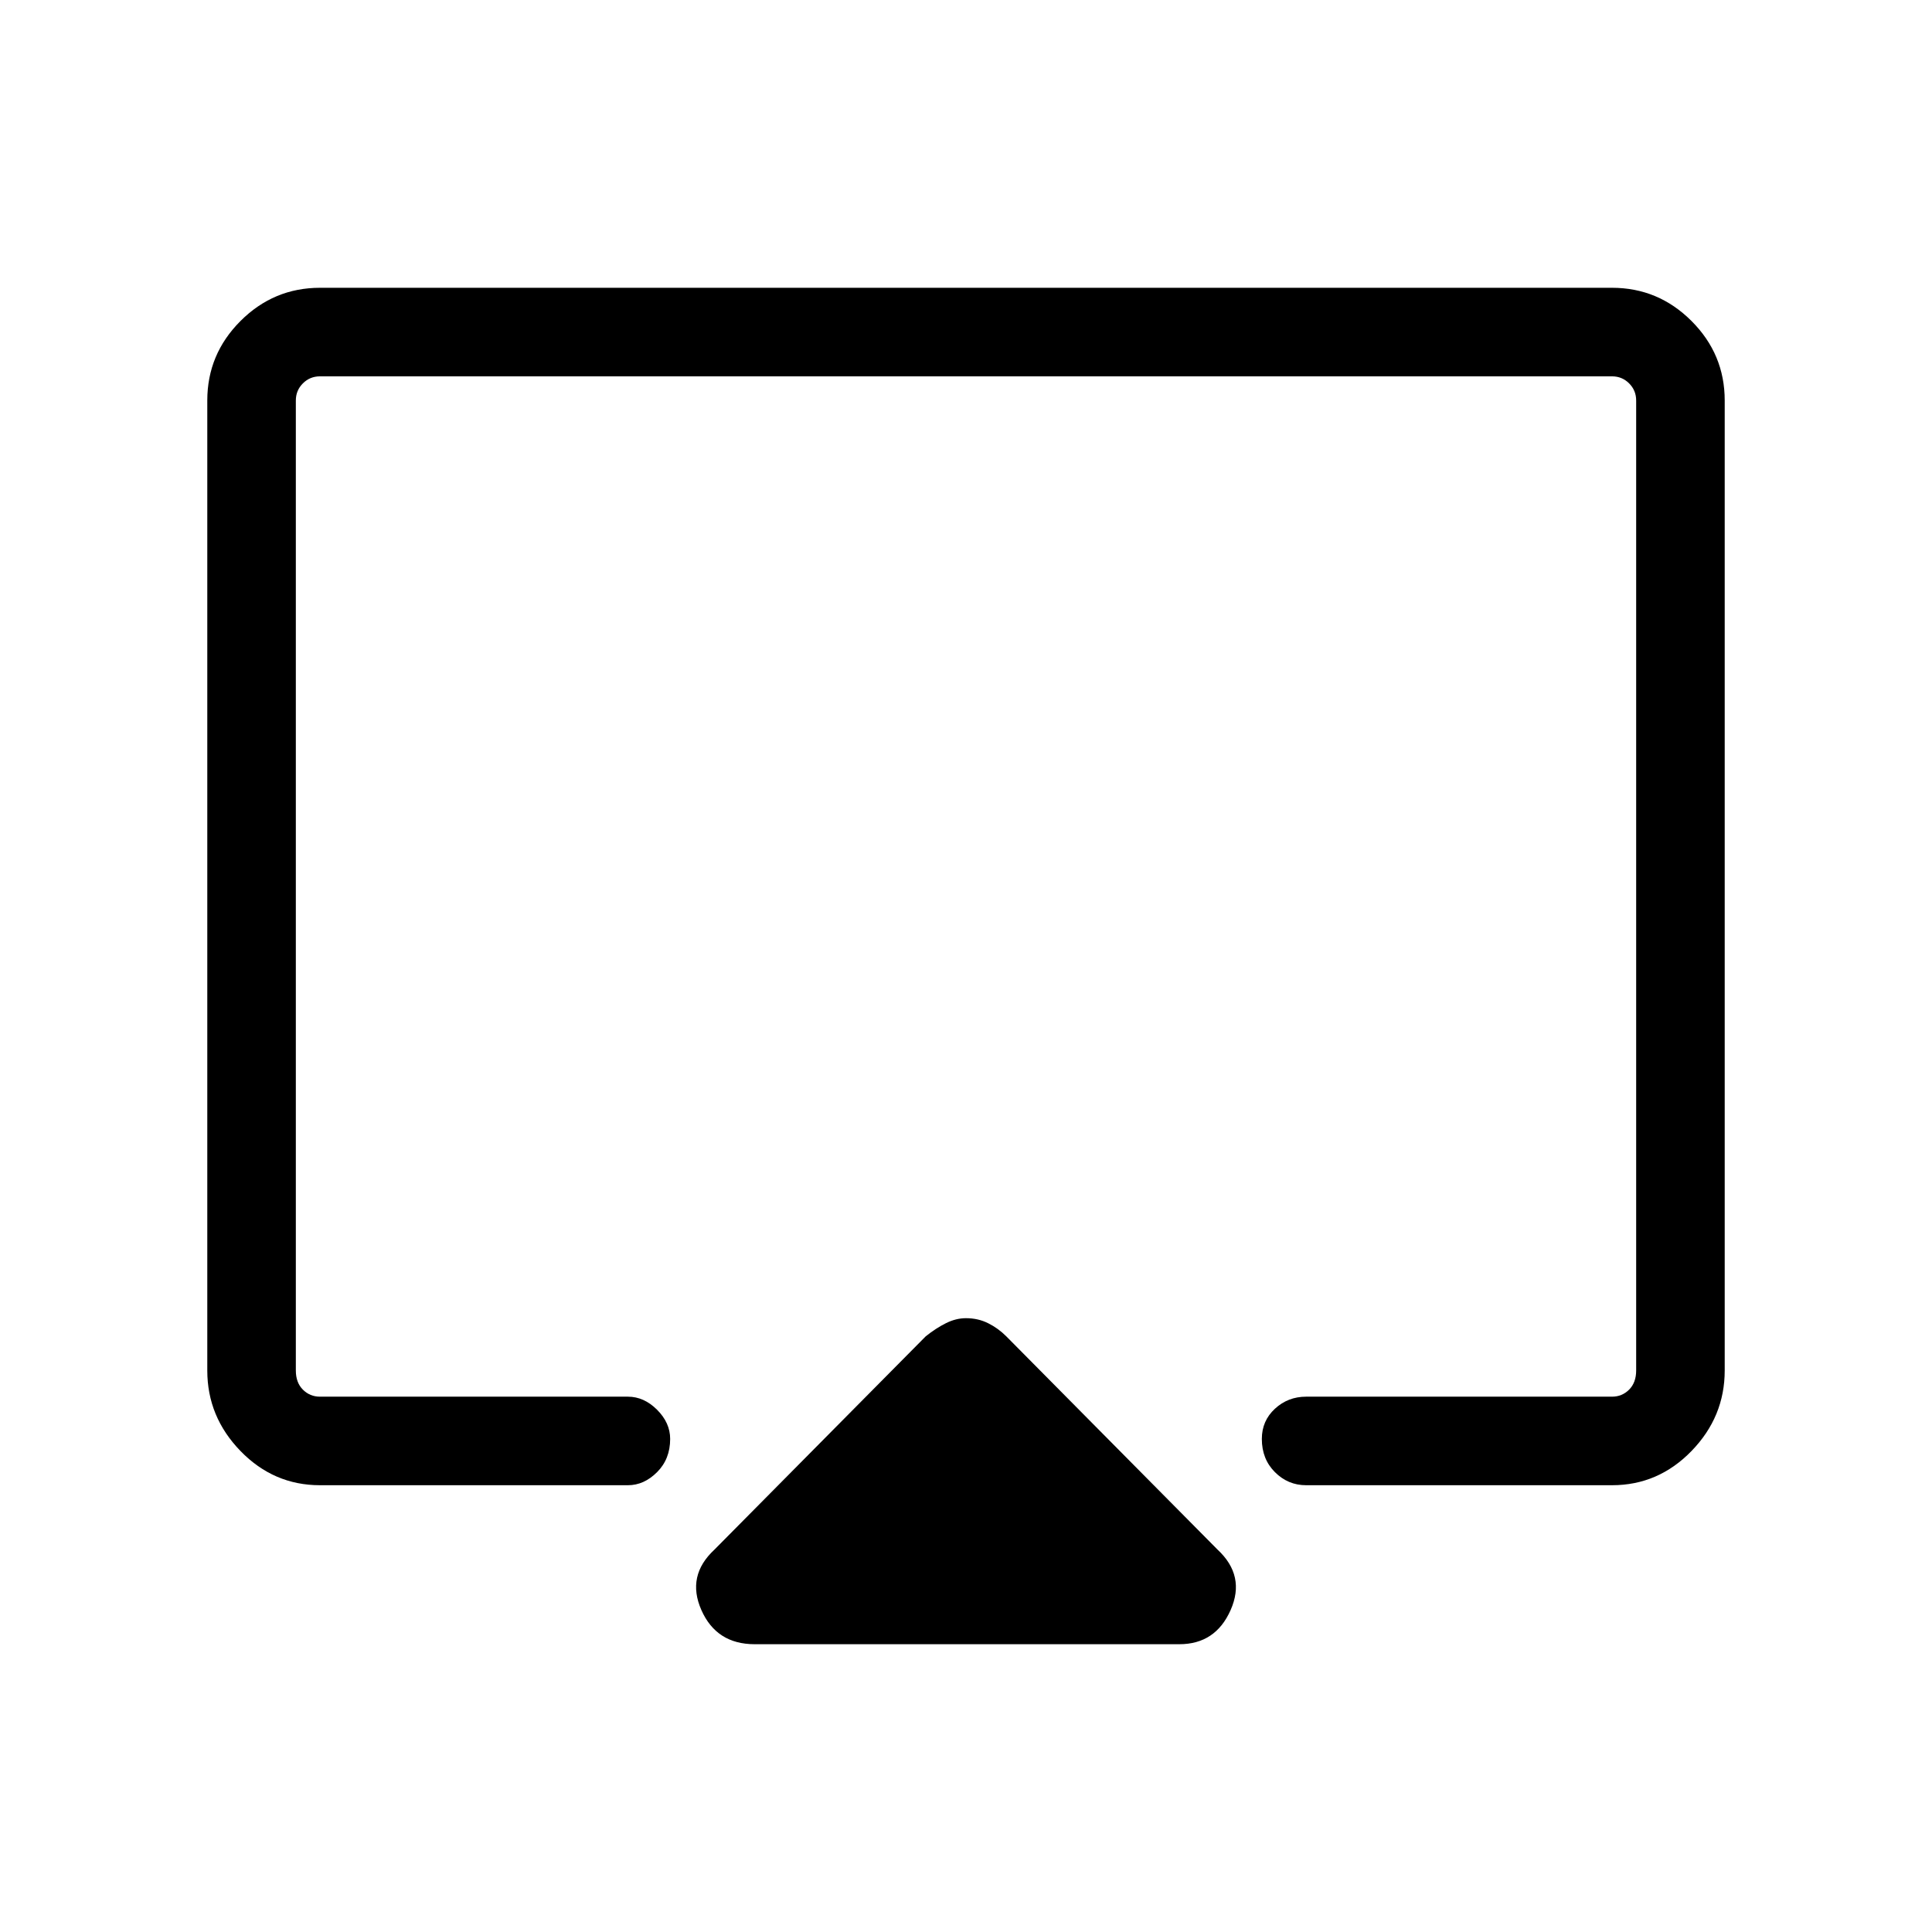 <svg xmlns="http://www.w3.org/2000/svg" height="48" width="48"><path d="M18.75 40.85Q17.8 40.85 17.425 40Q17.05 39.15 17.75 38.5L23 33.2Q23.25 33 23.5 32.875Q23.75 32.75 24 32.75Q24.3 32.75 24.55 32.875Q24.8 33 25 33.2L30.25 38.5Q30.95 39.15 30.575 40Q30.2 40.85 29.3 40.85ZM7.95 36.9Q6.8 36.9 5.975 36.05Q5.15 35.2 5.15 34.05V9.95Q5.15 8.8 5.975 7.975Q6.8 7.15 7.95 7.15H40.05Q41.2 7.15 42.025 7.975Q42.85 8.8 42.85 9.95V34.05Q42.85 35.2 42.025 36.05Q41.2 36.9 40.05 36.9H32.45Q32 36.9 31.675 36.575Q31.35 36.25 31.35 35.75Q31.35 35.3 31.675 35Q32 34.7 32.45 34.7H40.05Q40.3 34.7 40.475 34.525Q40.65 34.35 40.65 34.05V9.95Q40.65 9.7 40.475 9.525Q40.3 9.35 40.05 9.35H7.95Q7.7 9.35 7.525 9.525Q7.35 9.7 7.35 9.95V34.05Q7.35 34.35 7.525 34.525Q7.7 34.7 7.95 34.7H15.6Q16 34.7 16.325 35.025Q16.65 35.35 16.65 35.75Q16.65 36.25 16.325 36.575Q16 36.9 15.6 36.9ZM24 22.55Q24 22.55 24 22.55Q24 22.55 24 22.55Q24 22.55 24 22.55Q24 22.55 24 22.55Q24 22.55 24 22.55Q24 22.55 24 22.55Q24 22.55 24 22.55Q24 22.55 24 22.55Q24 22.55 24 22.55Q24 22.55 24 22.55Q24 22.55 24 22.55Q24 22.55 24 22.55Z"/></svg>